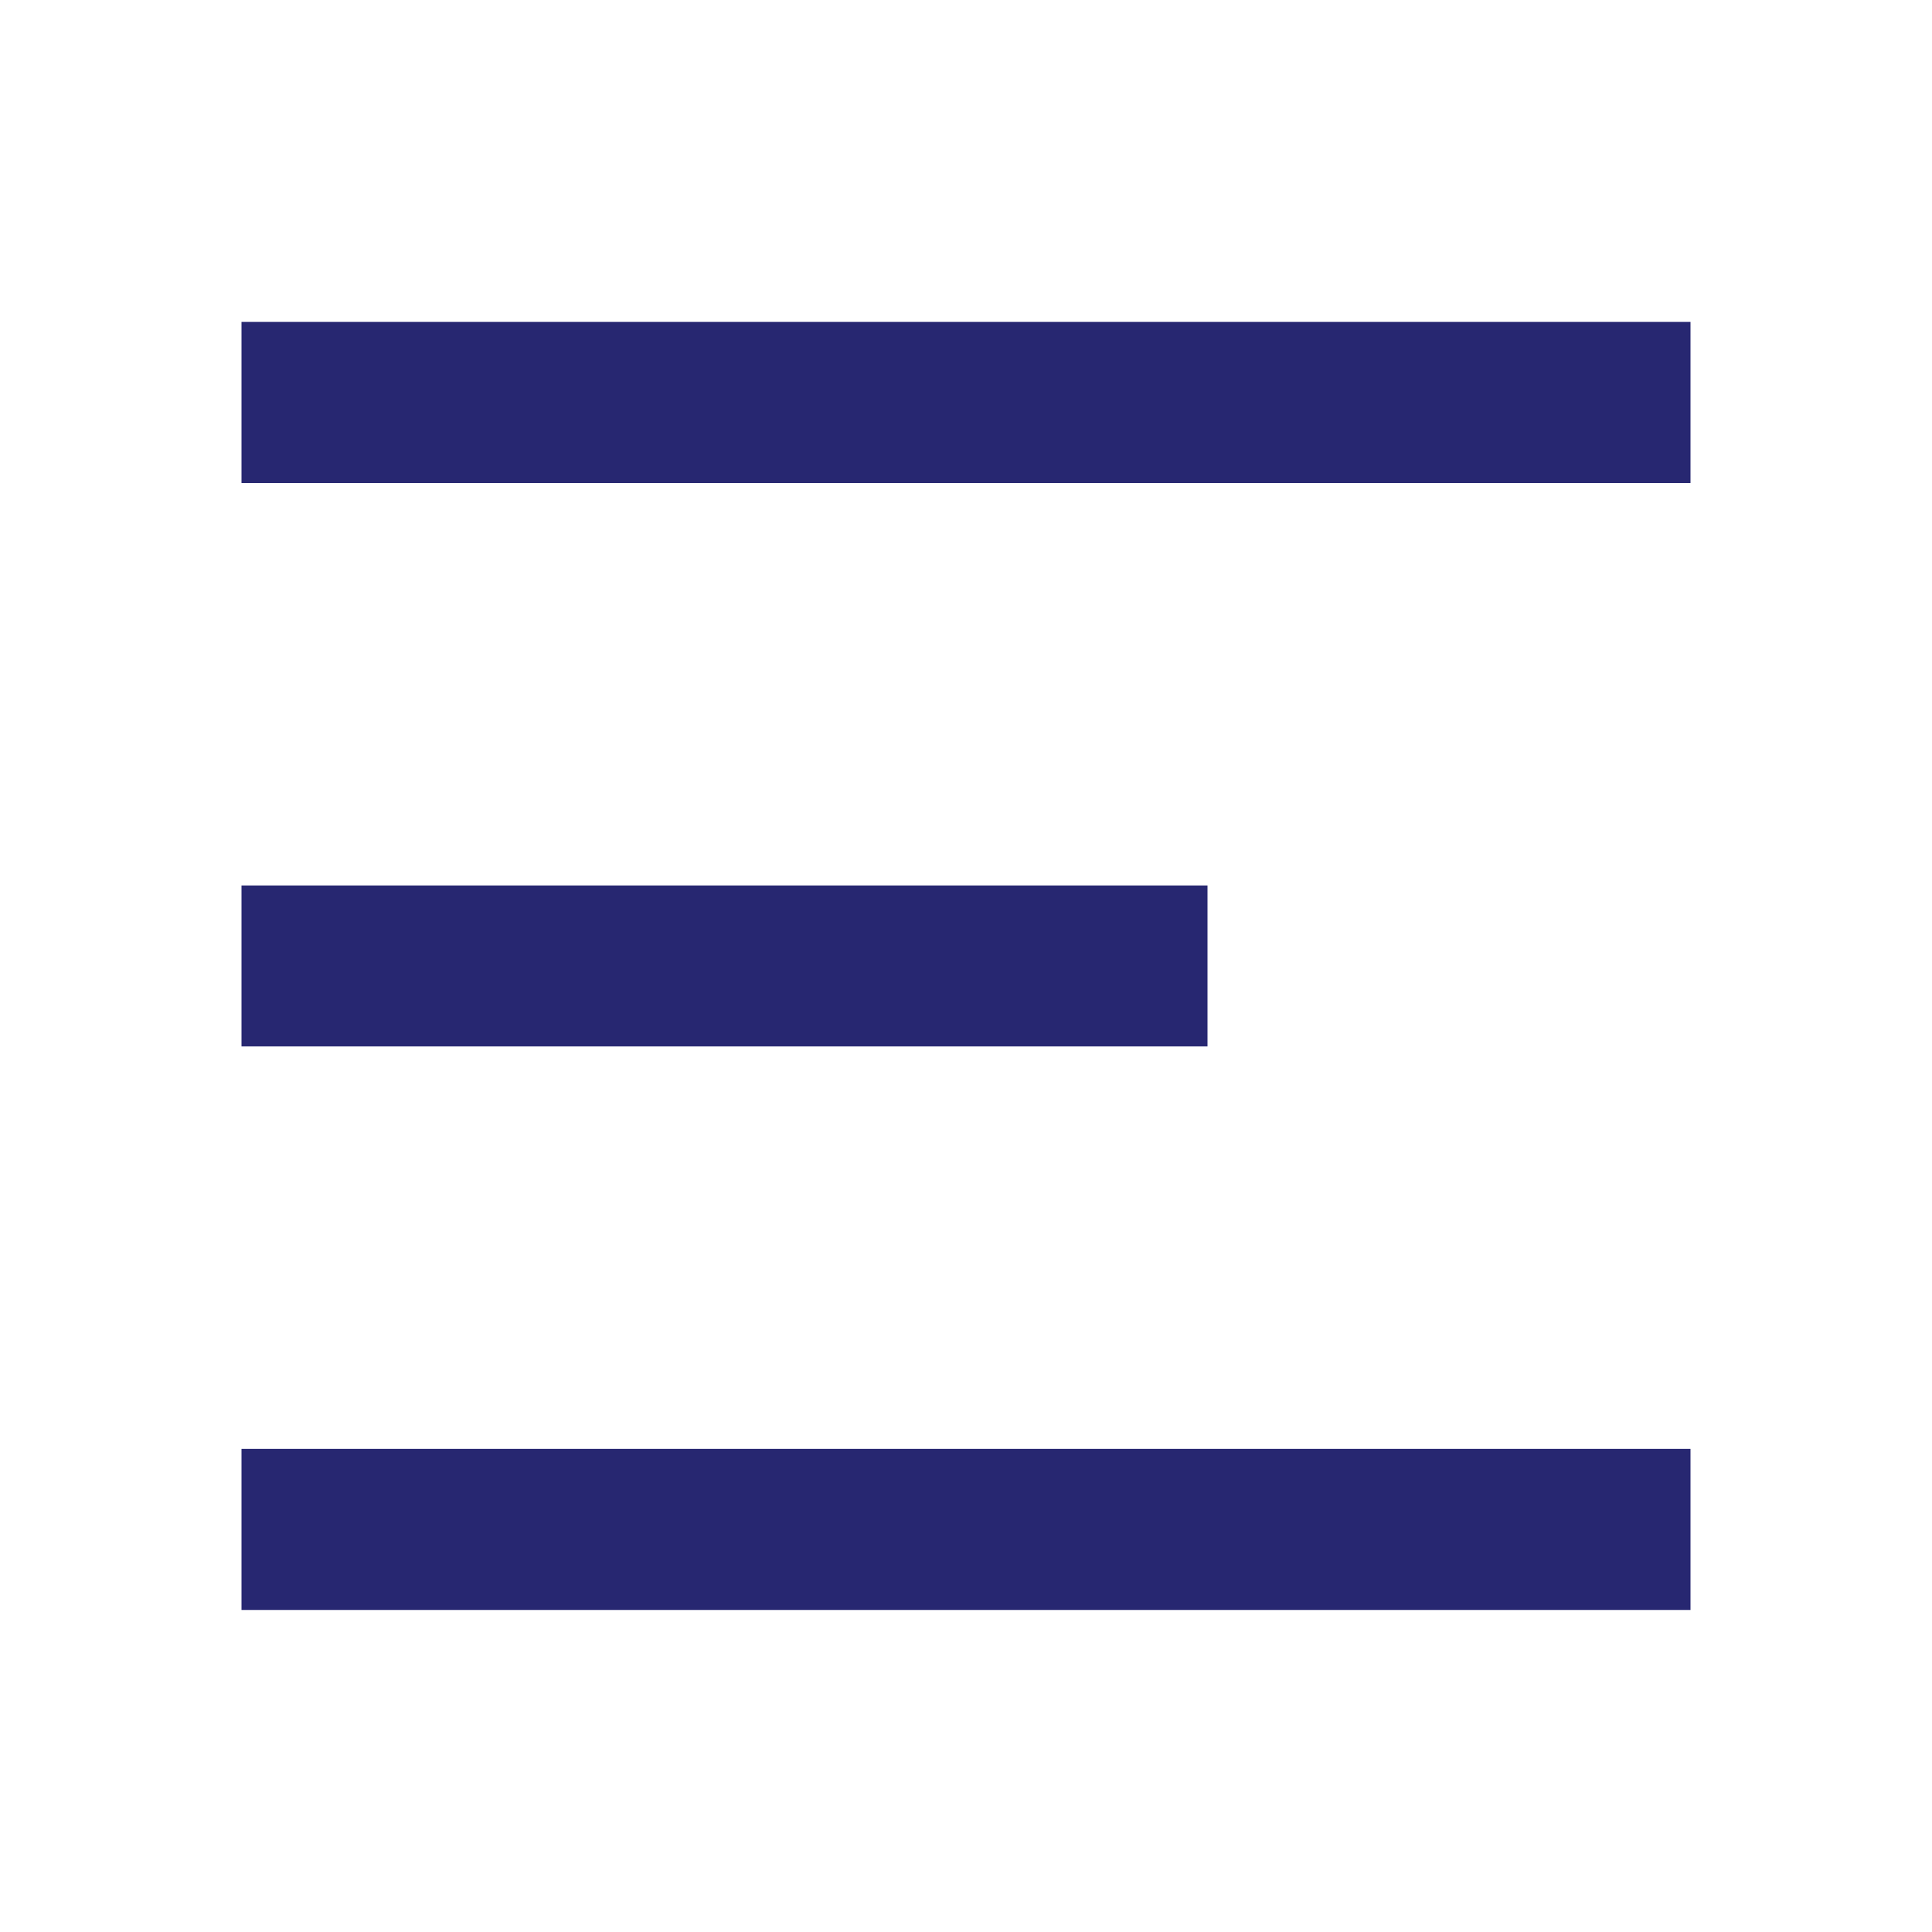<svg width="16" height="16" viewBox="0 0 16 16" fill="none" xmlns="http://www.w3.org/2000/svg">
<path fill-rule="evenodd" clip-rule="evenodd" d="M2 2.666H14V4H2V2.666ZM2 7.333H10V8.666H2V7.333ZM2 11.999H14V13.333H2V11.999Z" fill="#272771"/>
</svg>
